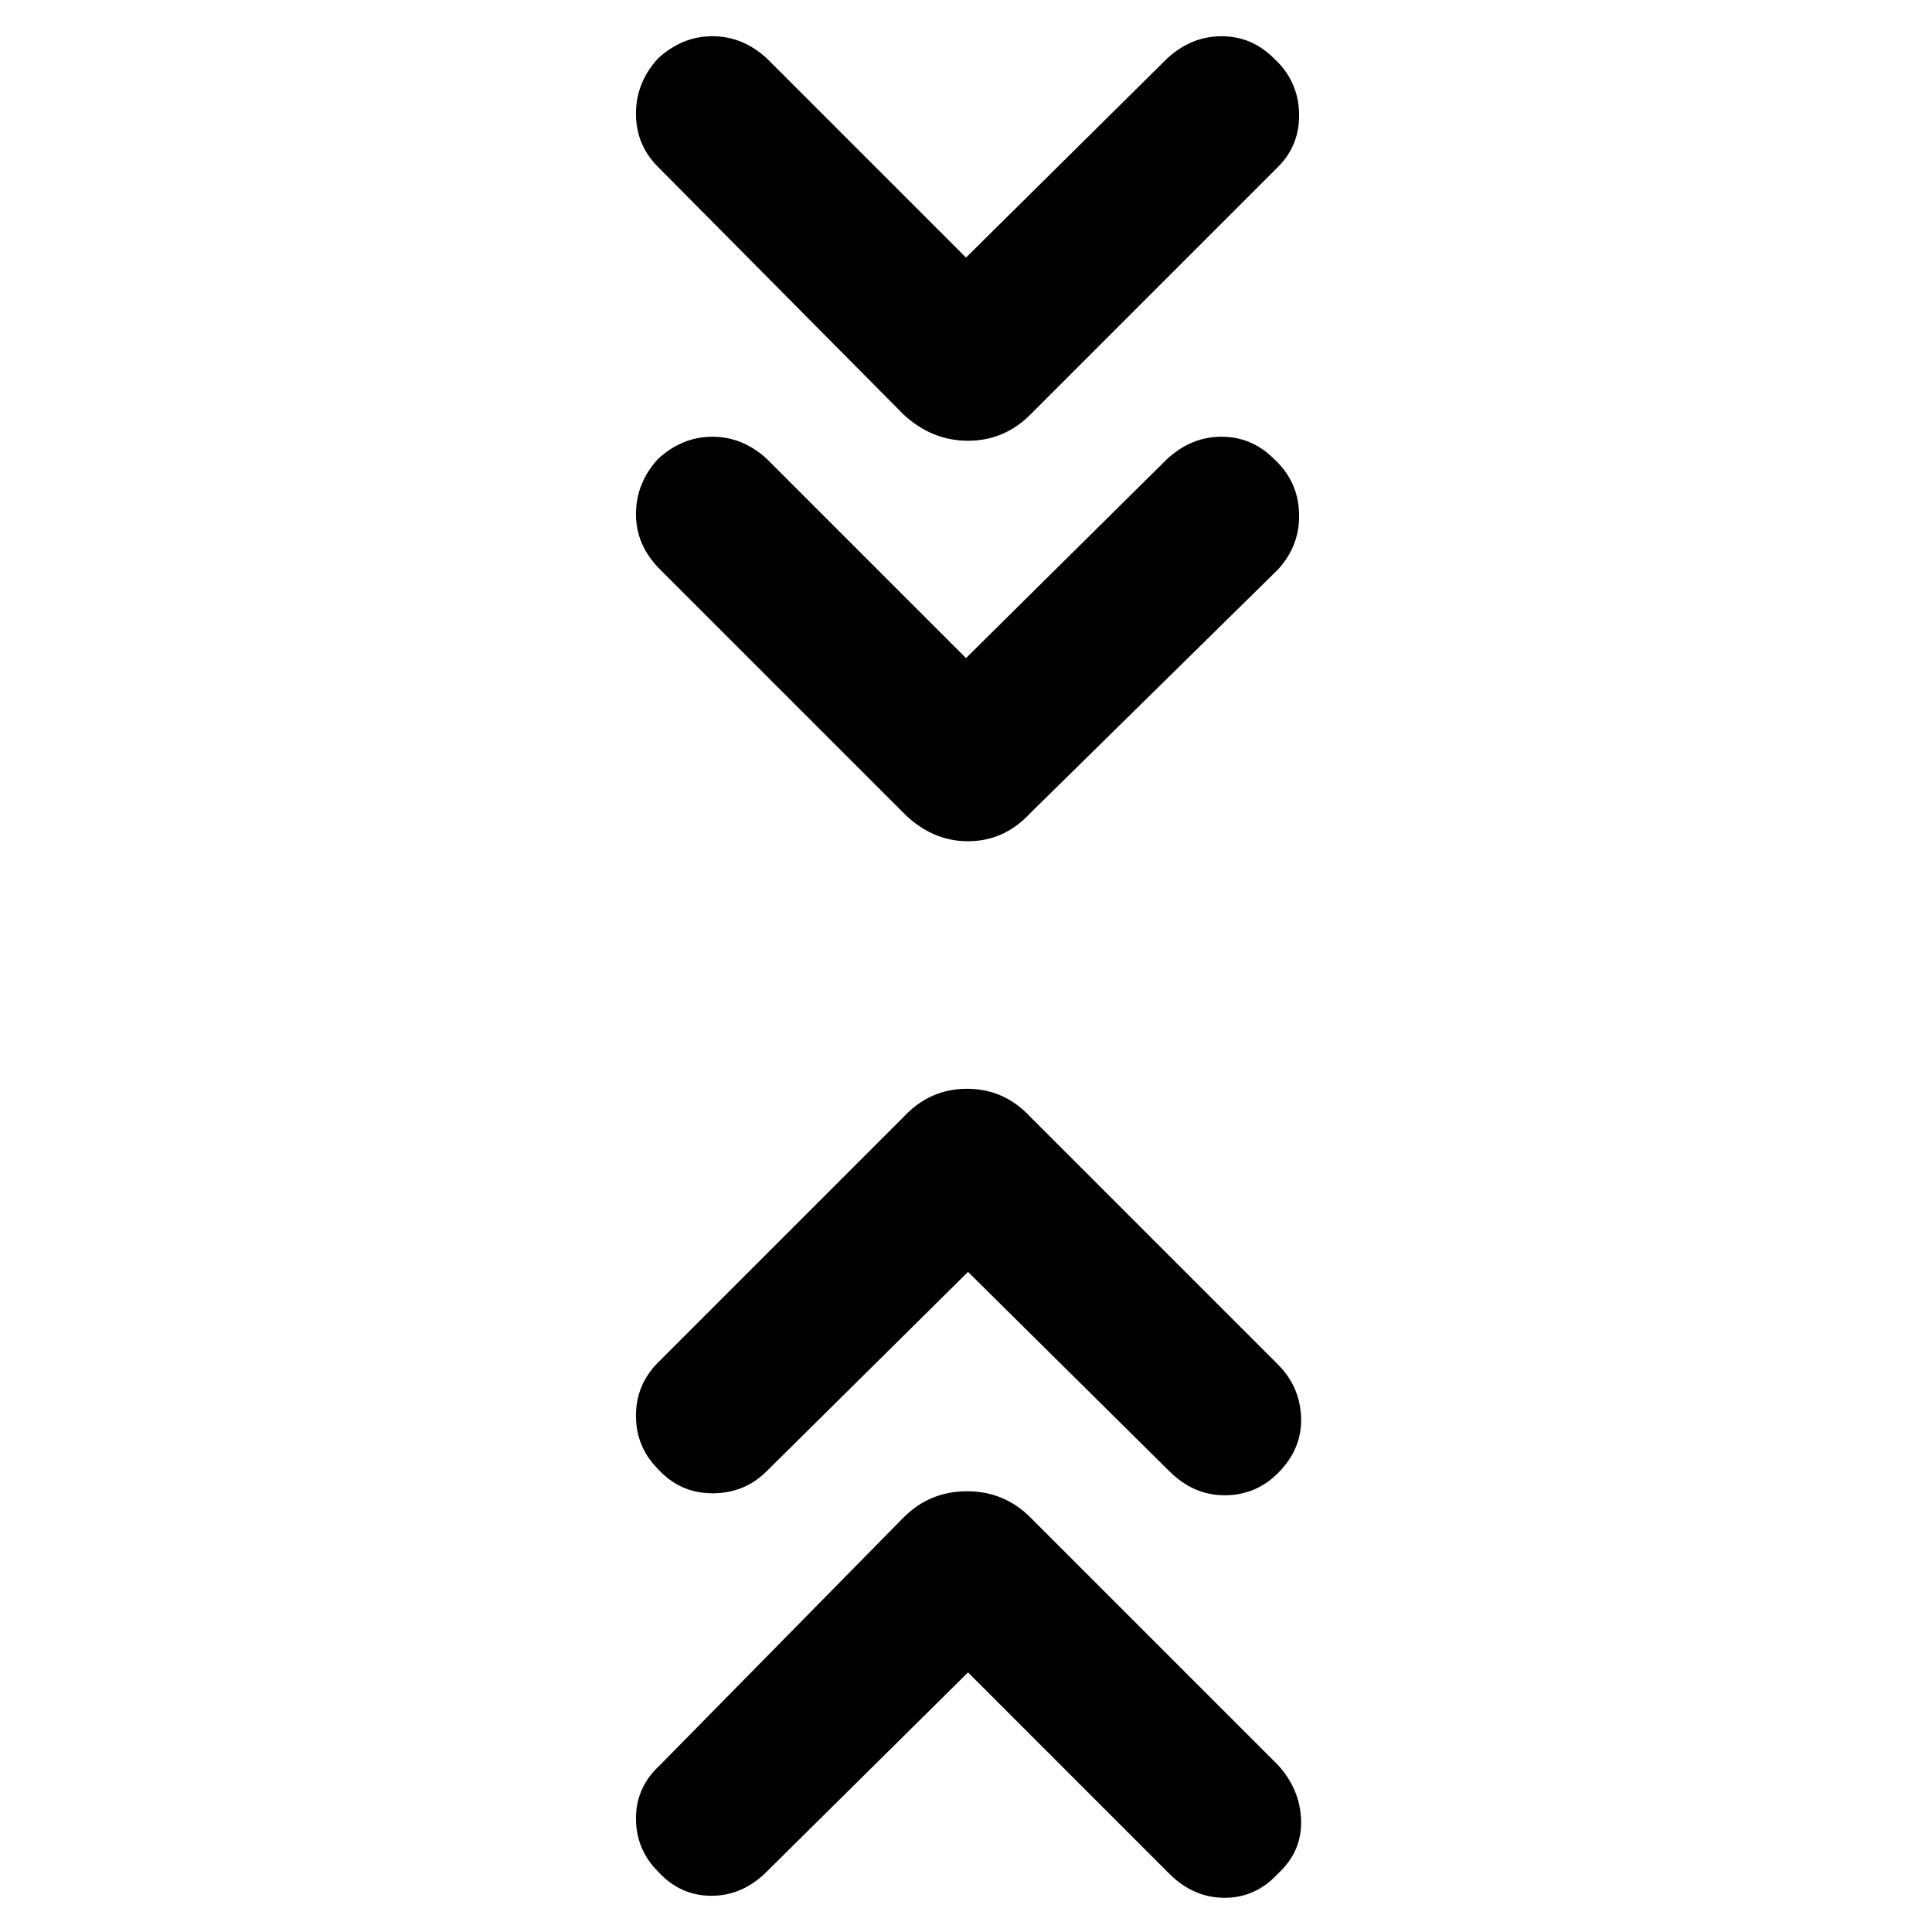 <svg xmlns="http://www.w3.org/2000/svg" height="40" width="40"><path d="M20 13.625 24.167 9.5q.5-.458 1.125-.458t1.083.458q.5.458.521 1.125.021.667-.438 1.167l-5.125 5.041q-.541.584-1.291.584-.75 0-1.334-.584l-5.041-5.041q-.5-.5-.5-1.146 0-.646.458-1.146.5-.458 1.125-.458t1.125.458Zm0-8.292 4.167-4.125q.5-.458 1.125-.458t1.083.458q.5.459.521 1.125.021.667-.438 1.125l-5.125 5.125q-.541.542-1.291.542-.75 0-1.334-.542l-5.083-5.125q-.458-.458-.458-1.104 0-.646.458-1.146.5-.458 1.125-.458t1.125.458Zm.042 29.292-4.167 4.125q-.5.5-1.146.5-.646 0-1.104-.5-.458-.458-.458-1.104 0-.646.5-1.104l5.041-5.125q.542-.542 1.313-.542.771 0 1.312.542l5.125 5.125q.459.5.48 1.146.02.645-.48 1.104-.458.5-1.104.5-.646 0-1.146-.5Zm0-8.292-4.167 4.125q-.458.459-1.125.459t-1.125-.5q-.458-.459-.458-1.105 0-.645.458-1.104l5.083-5.083q.542-.583 1.313-.583.771 0 1.312.583l5.125 5.125q.459.458.48 1.104.02.646-.48 1.146-.458.458-1.104.458-.646 0-1.146-.5Z"/></svg>